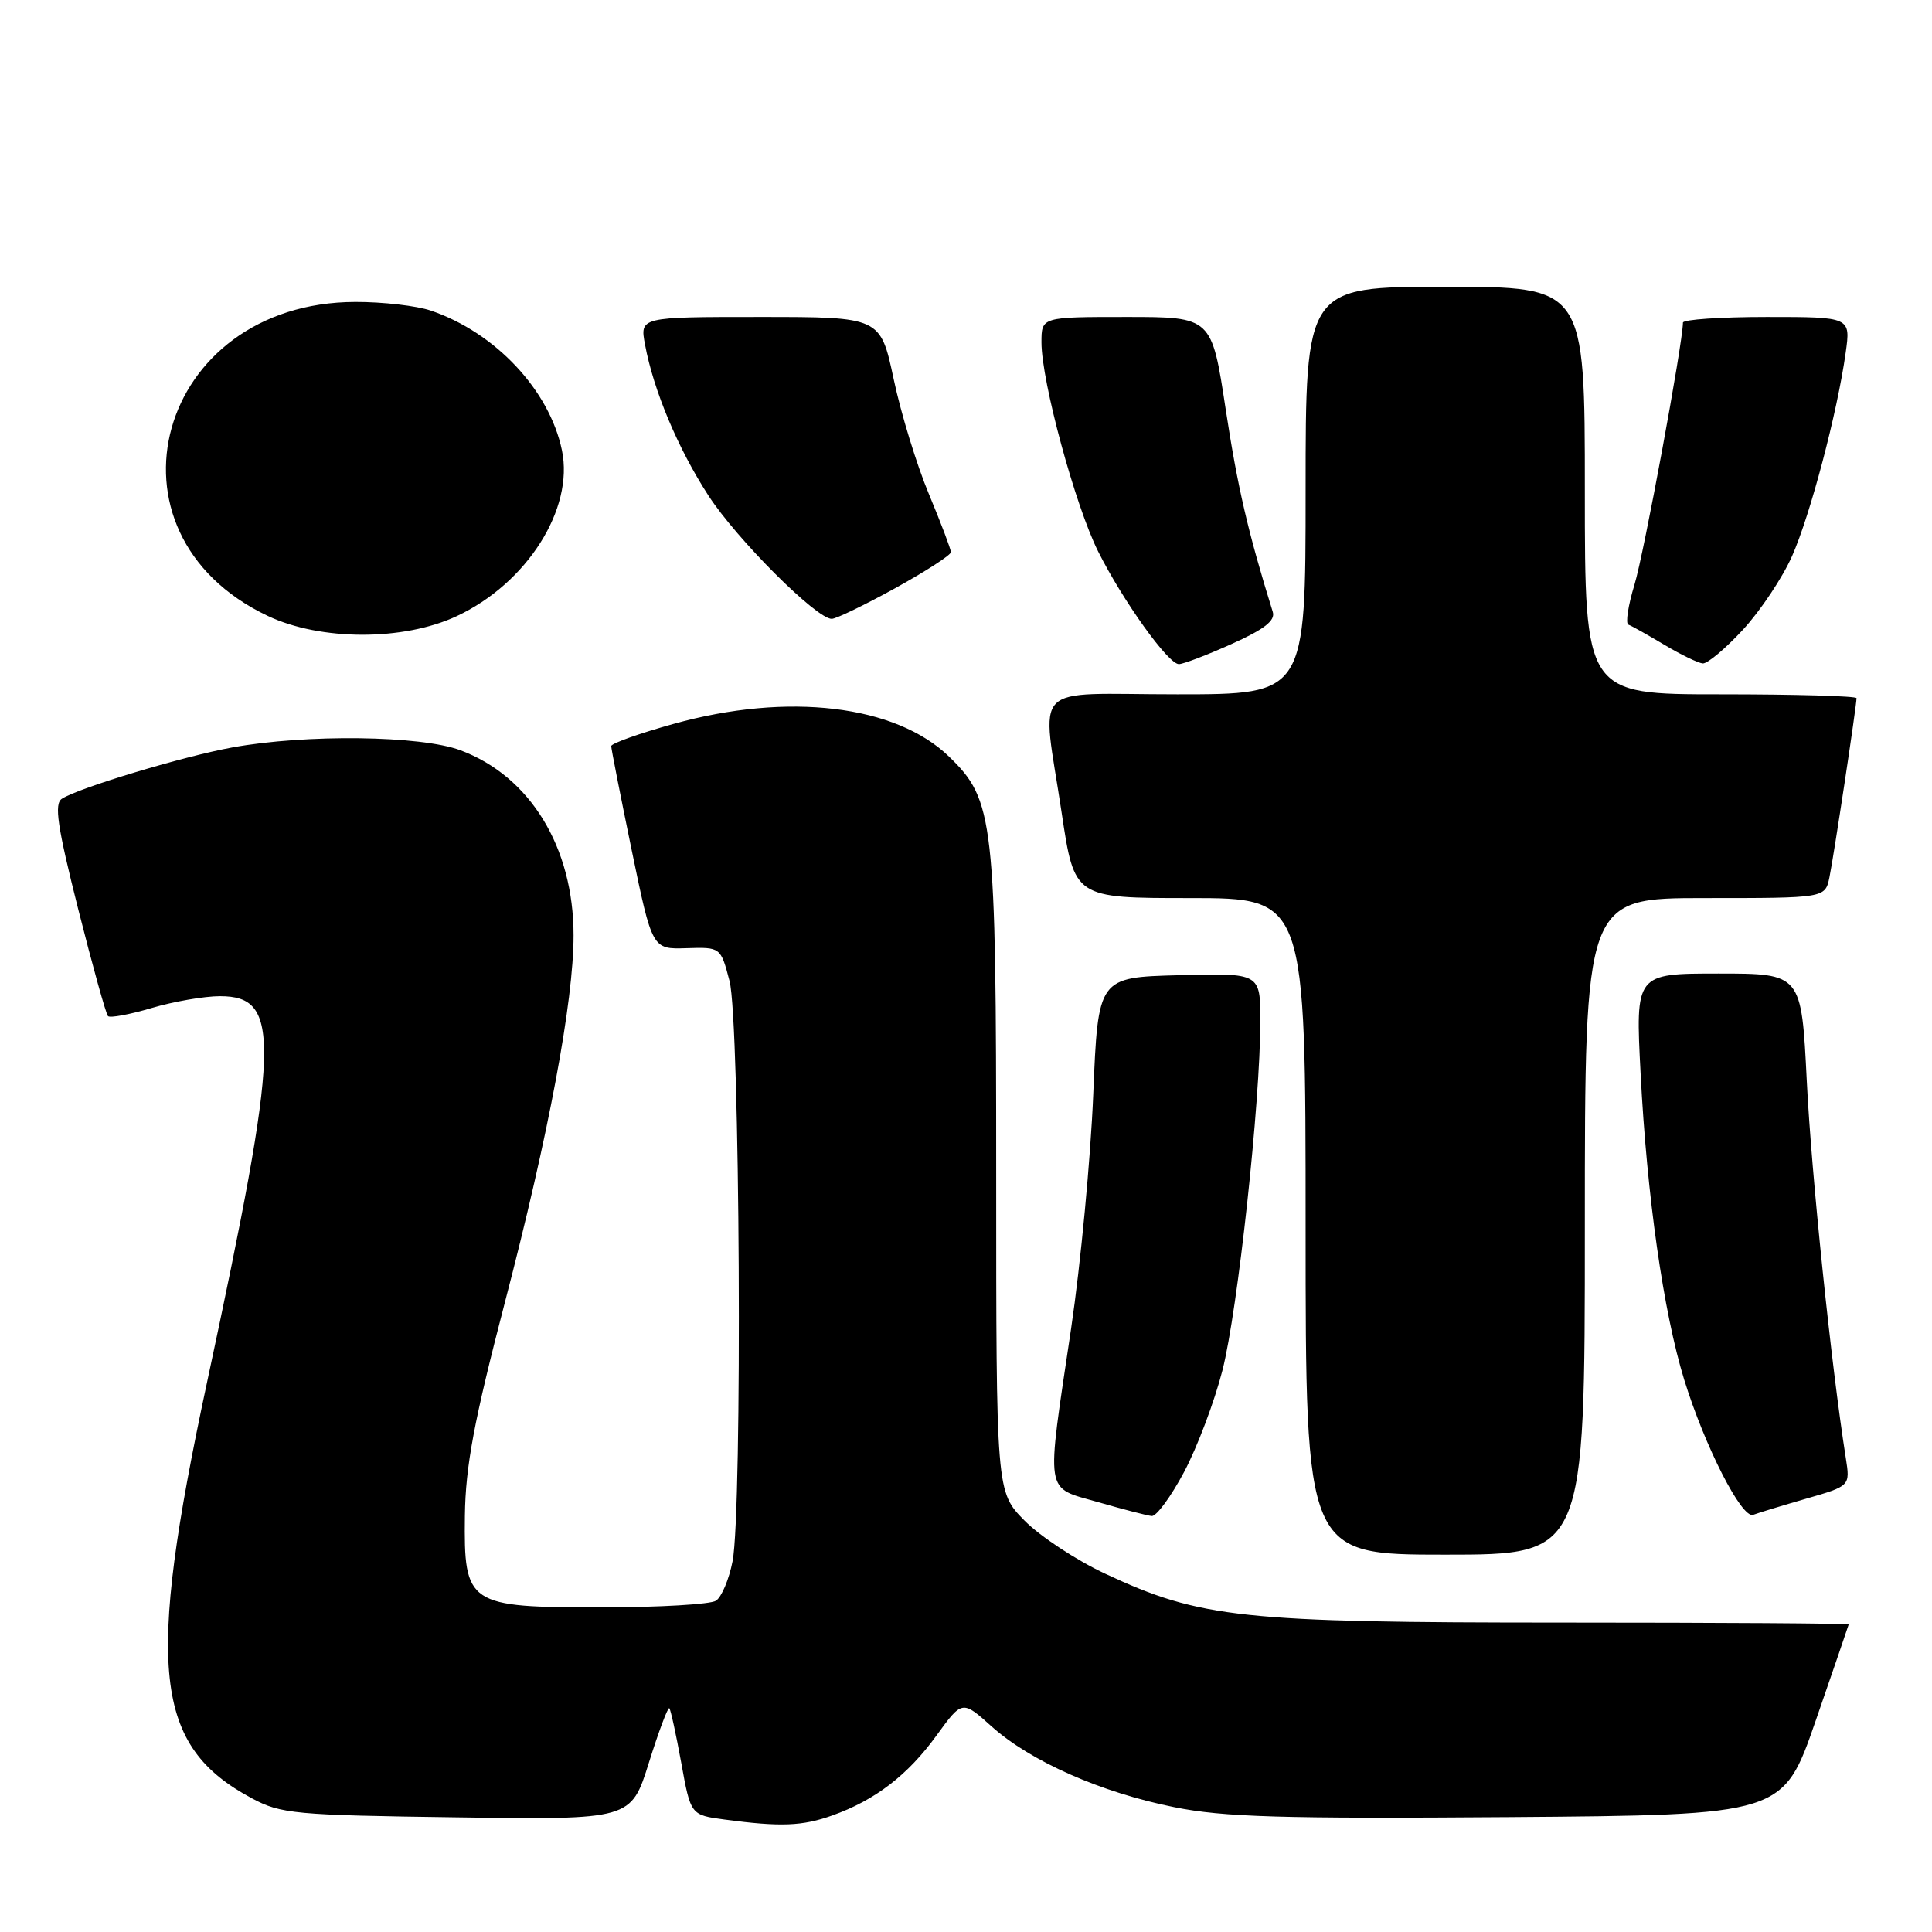 <?xml version="1.0" encoding="UTF-8" standalone="no"?>
<!DOCTYPE svg PUBLIC "-//W3C//DTD SVG 1.1//EN" "http://www.w3.org/Graphics/SVG/1.1/DTD/svg11.dtd" >
<svg xmlns="http://www.w3.org/2000/svg" xmlns:xlink="http://www.w3.org/1999/xlink" version="1.1" viewBox="0 0 256 256">
 <g >
 <path fill="currentColor"
d=" M 110.28 240.56 C 115.95 238.54 120.28 235.22 124.08 229.98 C 127.50 225.27 127.50 225.27 131.40 228.77 C 136.56 233.39 145.87 237.51 155.59 239.46 C 162.13 240.78 169.81 241.00 199.88 240.78 C 236.27 240.50 236.27 240.50 240.59 228.00 C 242.97 221.12 244.93 215.39 244.96 215.25 C 244.98 215.11 227.88 215.00 206.96 215.00 C 164.49 215.00 159.07 214.42 146.50 208.55 C 142.65 206.76 137.81 203.57 135.75 201.48 C 132.00 197.67 132.00 197.67 132.00 155.51 C 132.00 108.56 131.71 106.02 125.77 100.27 C 118.69 93.40 104.40 91.70 89.25 95.92 C 84.71 97.18 81.00 98.51 80.99 98.86 C 80.99 99.21 82.21 105.41 83.70 112.64 C 86.42 125.79 86.42 125.79 90.96 125.64 C 95.49 125.50 95.49 125.50 96.67 130.00 C 98.05 135.32 98.39 200.02 97.07 206.87 C 96.60 209.28 95.61 211.63 94.86 212.11 C 94.11 212.58 87.36 212.98 79.86 212.98 C 61.94 213.00 61.46 212.68 61.60 200.83 C 61.69 194.25 62.80 188.32 66.90 172.57 C 72.72 150.26 76.00 132.70 76.00 123.94 C 76.00 112.26 70.25 102.86 61.00 99.41 C 55.74 97.45 40.57 97.26 30.78 99.04 C 24.29 100.22 10.43 104.39 8.20 105.84 C 7.16 106.51 7.59 109.46 10.35 120.42 C 12.26 127.97 14.04 134.37 14.31 134.64 C 14.58 134.91 17.18 134.43 20.08 133.57 C 22.99 132.71 27.07 132.00 29.15 132.00 C 37.31 132.00 37.11 137.99 27.42 183.23 C 19.30 221.15 20.40 231.35 33.38 238.29 C 37.23 240.35 39.03 240.52 60.55 240.81 C 83.61 241.13 83.61 241.13 85.98 233.57 C 87.28 229.42 88.50 226.17 88.69 226.35 C 88.87 226.54 89.58 229.80 90.27 233.59 C 91.52 240.50 91.52 240.50 96.01 241.10 C 103.42 242.09 106.31 241.98 110.28 240.56 Z  M 210.00 162.50 C 210.00 119.00 210.00 119.00 225.92 119.00 C 241.84 119.00 241.84 119.00 242.41 116.25 C 242.97 113.57 246.00 93.52 246.00 92.51 C 246.00 92.23 237.90 92.00 228.00 92.00 C 210.00 92.00 210.00 92.00 210.00 65.00 C 210.00 38.00 210.00 38.00 191.50 38.00 C 173.00 38.00 173.00 38.00 173.00 65.00 C 173.00 92.00 173.00 92.00 156.00 92.00 C 136.15 92.00 138.04 90.06 140.68 107.73 C 142.37 119.00 142.37 119.00 157.68 119.00 C 173.00 119.00 173.00 119.00 173.00 162.50 C 173.00 206.00 173.00 206.00 191.50 206.00 C 210.00 206.00 210.00 206.00 210.00 162.50 Z  M 156.89 195.06 C 158.63 191.80 160.92 185.73 161.98 181.58 C 164.01 173.63 167.00 146.07 167.00 135.28 C 167.00 128.93 167.00 128.93 156.25 129.22 C 145.50 129.50 145.50 129.50 144.86 145.02 C 144.51 153.55 143.19 167.50 141.93 176.02 C 138.59 198.50 138.35 196.98 145.50 199.04 C 148.80 199.99 152.00 200.82 152.61 200.88 C 153.22 200.95 155.15 198.33 156.89 195.06 Z  M 239.33 198.58 C 245.16 196.90 245.16 196.90 244.58 193.20 C 242.65 180.99 240.01 155.49 239.41 143.25 C 238.70 129.00 238.70 129.00 227.70 129.00 C 216.70 129.00 216.70 129.00 217.39 142.25 C 218.22 158.50 220.42 173.91 223.16 182.80 C 225.90 191.68 230.81 201.29 232.31 200.72 C 232.96 200.47 236.12 199.51 239.33 198.58 Z  M 163.20 85.33 C 167.54 83.38 169.01 82.23 168.65 81.08 C 165.37 70.54 163.99 64.58 162.41 54.23 C 160.55 42.00 160.55 42.00 149.27 42.00 C 138.00 42.00 138.00 42.00 138.00 45.37 C 138.00 50.54 142.48 67.03 145.52 73.09 C 148.85 79.71 154.80 88.00 156.21 88.00 C 156.78 88.00 159.93 86.80 163.20 85.33 Z  M 230.96 83.43 C 233.28 80.91 236.20 76.53 237.46 73.68 C 239.89 68.18 243.46 54.63 244.56 46.75 C 245.23 42.00 245.23 42.00 234.11 42.00 C 228.00 42.00 223.00 42.34 223.00 42.75 C 222.98 45.50 217.82 73.43 216.57 77.50 C 215.73 80.25 215.37 82.62 215.77 82.77 C 216.17 82.91 218.30 84.11 220.50 85.42 C 222.70 86.74 225.01 87.85 225.62 87.91 C 226.24 87.96 228.64 85.94 230.96 83.43 Z  M 60.50 81.65 C 69.82 77.30 76.08 67.44 74.46 59.67 C 72.81 51.70 65.64 44.07 57.10 41.16 C 55.23 40.52 50.73 40.00 47.10 40.01 C 20.82 40.05 12.29 70.64 35.50 81.62 C 42.49 84.92 53.45 84.94 60.50 81.65 Z  M 118.63 77.93 C 122.68 75.69 126.00 73.55 126.00 73.16 C 126.00 72.78 124.69 69.32 123.09 65.48 C 121.48 61.64 119.38 54.79 118.42 50.25 C 116.66 42.00 116.66 42.00 100.72 42.00 C 84.78 42.00 84.78 42.00 85.47 45.67 C 86.60 51.74 89.84 59.45 93.86 65.65 C 97.60 71.42 108.17 82.00 110.21 82.00 C 110.78 82.00 114.57 80.17 118.63 77.93 Z "/>
</g>
</svg>